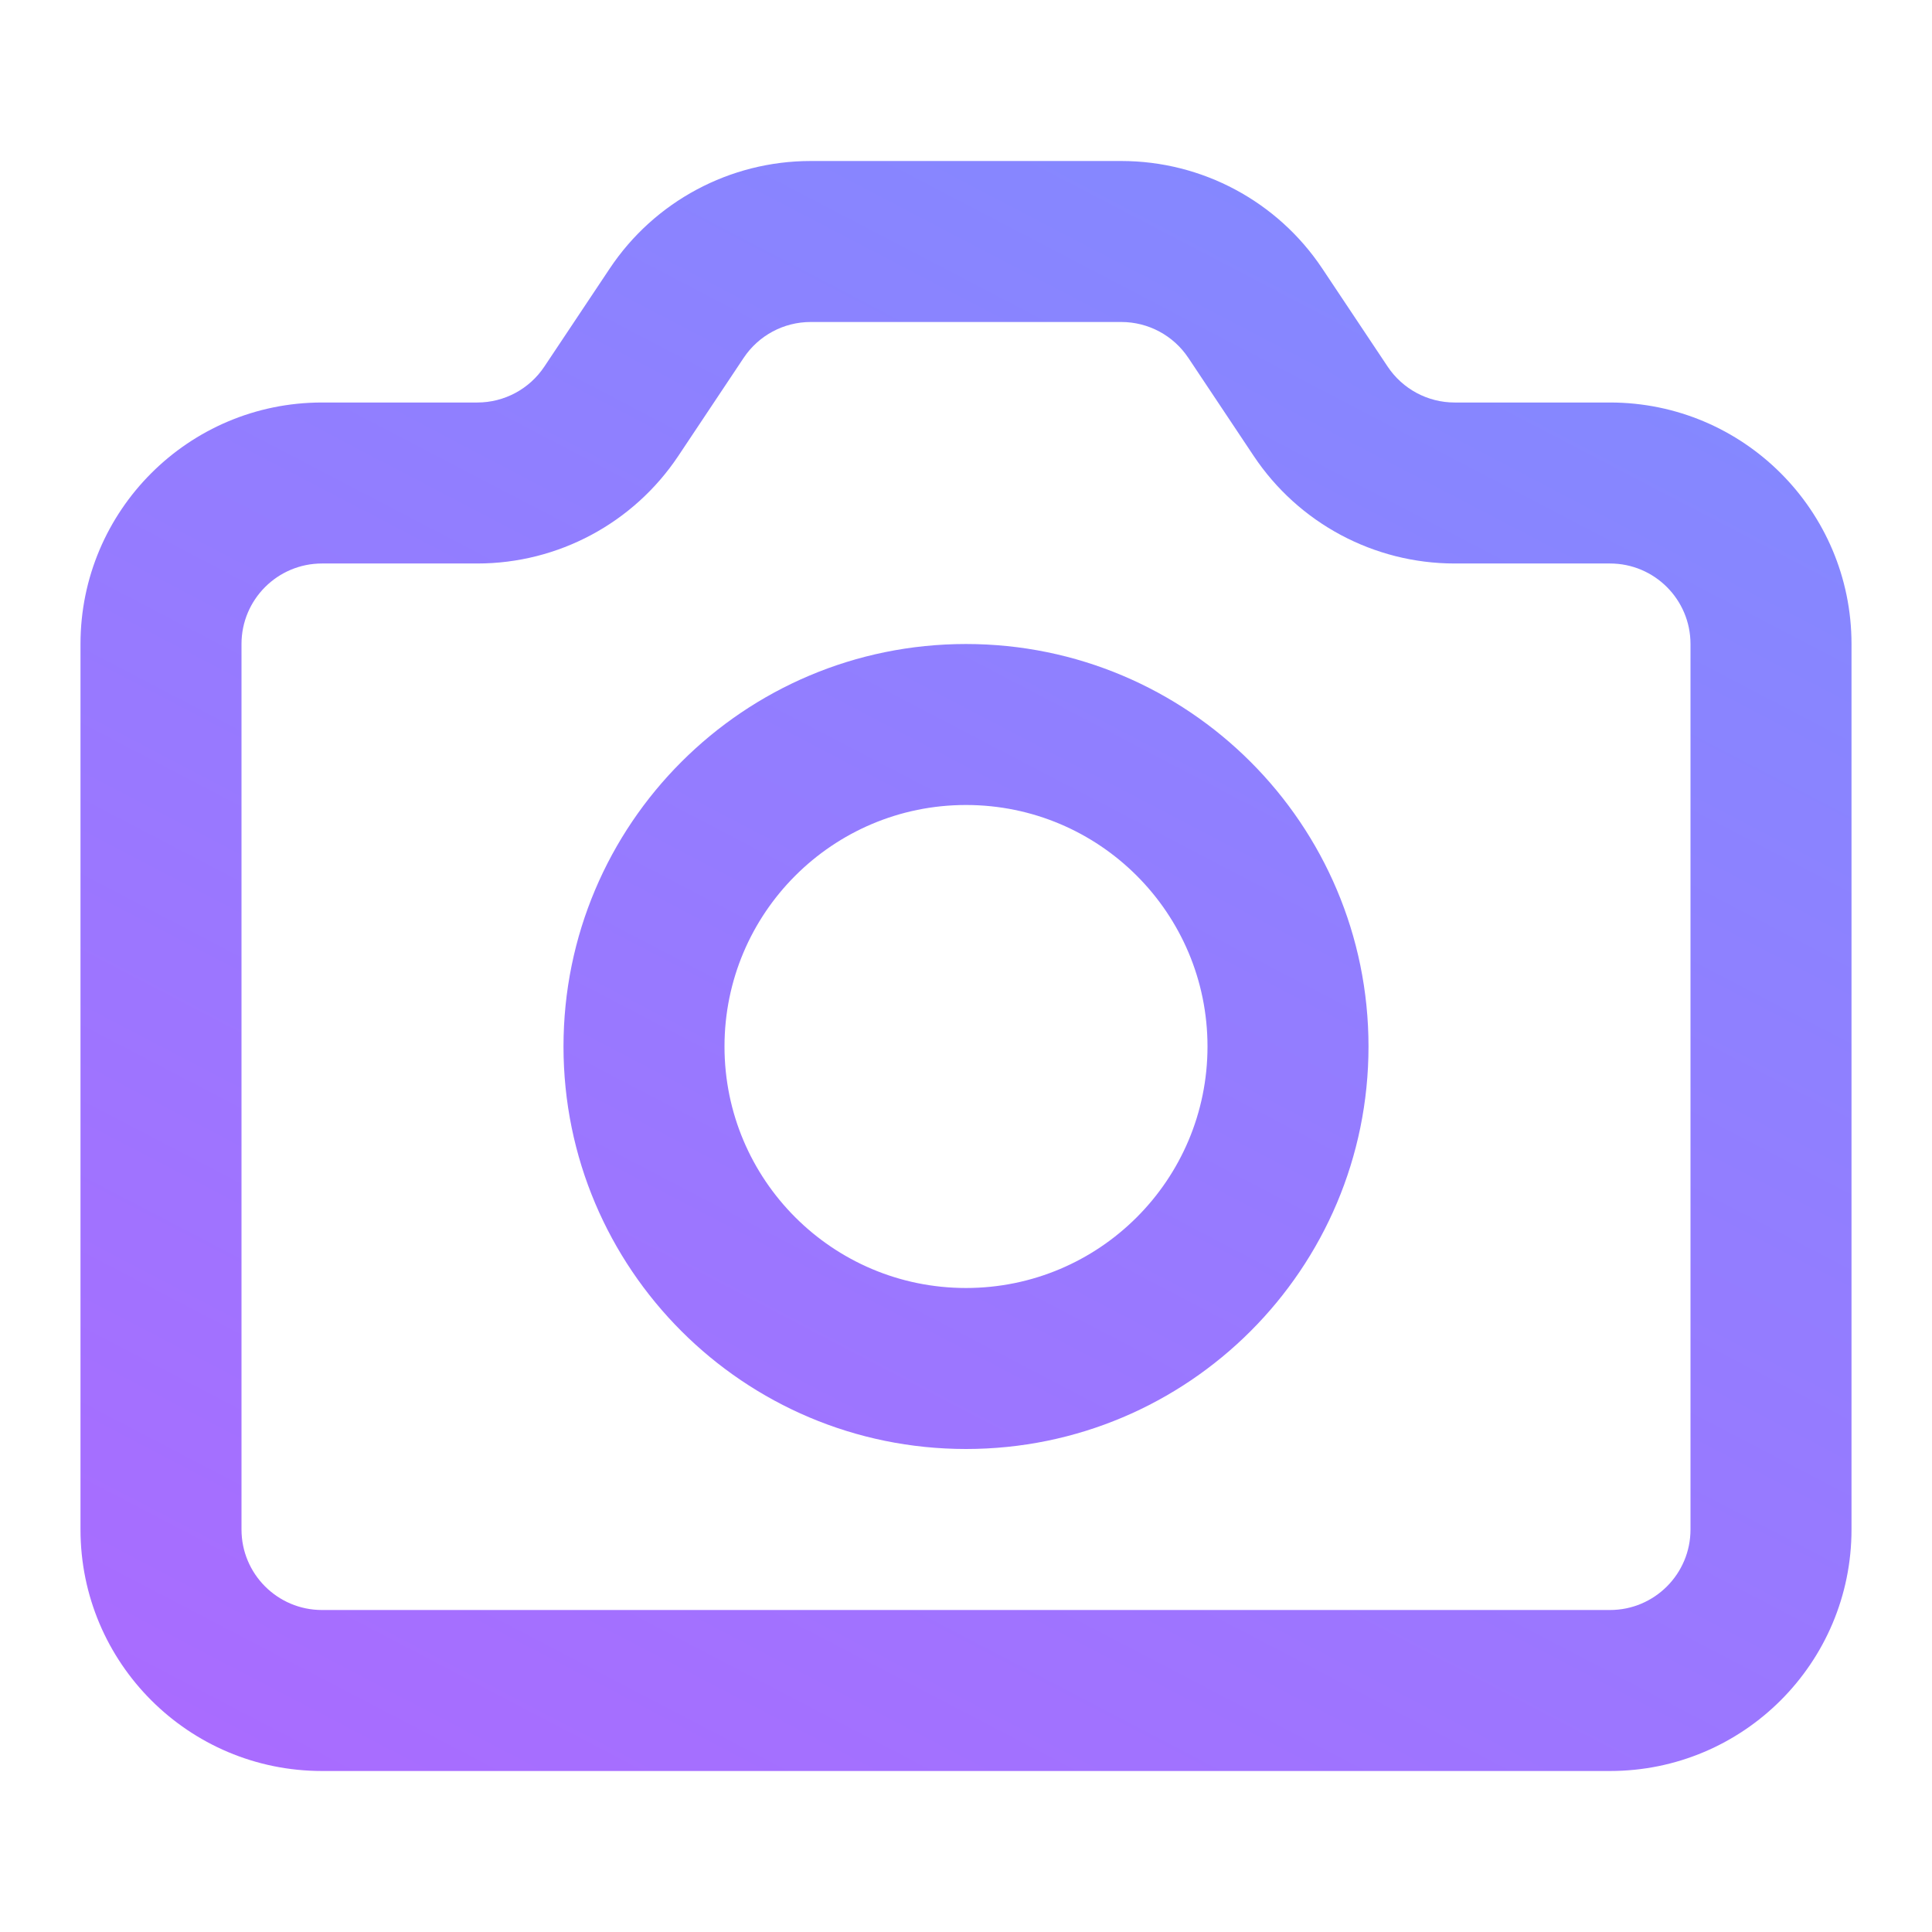 <?xml version="1.0" encoding="UTF-8"?>
<svg width="128px" height="128px" viewBox="0 0 128 128" version="1.1" xmlns="http://www.w3.org/2000/svg" xmlns:xlink="http://www.w3.org/1999/xlink">
    <title>Camera</title>
    <defs>
        <linearGradient x1="19.43%" y1="122.526%" x2="100%" y2="-21.812%" id="linearGradient-1">
            <stop stop-color="#AE68FF" offset="0%"></stop>
            <stop stop-color="#7991FF" offset="100%"></stop>
        </linearGradient>
    </defs>
    <g id="E-commerce-icons" stroke="none" stroke-width="1" fill="none" fill-rule="evenodd">
        <g transform="translate(-450, -660)" id="Camera">
            <g transform="translate(450, 660)">
                <rect id="Rectangle" fill-opacity="0" fill="#FFFFFF" x="0" y="0" width="128" height="128"></rect>
                <path d="M74.291,10.667 C79.641,10.667 84.637,13.34 87.604,17.791 L87.604,17.791 L91.938,24.292 C92.927,25.775 94.592,26.667 96.375,26.667 L96.375,26.667 L106.667,26.667 C115.503,26.667 122.667,33.83 122.667,42.667 L122.667,42.667 L122.667,101.333 C122.667,110.17 115.503,117.333 106.667,117.333 L106.667,117.333 L21.333,117.333 C12.497,117.333 5.333,110.17 5.333,101.333 L5.333,101.333 L5.333,42.667 C5.333,33.83 12.497,26.667 21.333,26.667 L21.333,26.667 L31.625,26.667 C33.408,26.667 35.073,25.775 36.062,24.292 L36.062,24.292 L40.396,17.791 C43.363,13.34 48.359,10.667 53.709,10.667 L53.709,10.667 Z M74.291,21.333 L53.709,21.333 C51.925,21.333 50.26,22.225 49.271,23.708 L49.271,23.708 L44.938,30.209 C41.97,34.66 36.974,37.333 31.625,37.333 L31.625,37.333 L21.333,37.333 C18.388,37.333 16,39.721 16,42.667 L16,42.667 L16,101.333 C16,104.279 18.388,106.667 21.333,106.667 L21.333,106.667 L106.667,106.667 C109.612,106.667 112,104.279 112,101.333 L112,101.333 L112,42.667 C112,39.721 109.612,37.333 106.667,37.333 L106.667,37.333 L96.375,37.333 C91.026,37.333 86.03,34.66 83.062,30.209 L83.062,30.209 L78.729,23.708 C77.74,22.225 76.075,21.333 74.291,21.333 L74.291,21.333 Z M64,42.667 C78.728,42.667 90.667,54.606 90.667,69.333 C90.667,84.061 78.728,96 64,96 C49.272,96 37.333,84.061 37.333,69.333 C37.333,54.606 49.272,42.667 64,42.667 Z M64,53.333 C55.163,53.333 48,60.497 48,69.333 C48,78.17 55.163,85.333 64,85.333 C72.837,85.333 80,78.17 80,69.333 C80,60.497 72.837,53.333 64,53.333 Z" fill="url(#linearGradient-1)"></path>
            </g>
        </g>
    </g>
</svg>